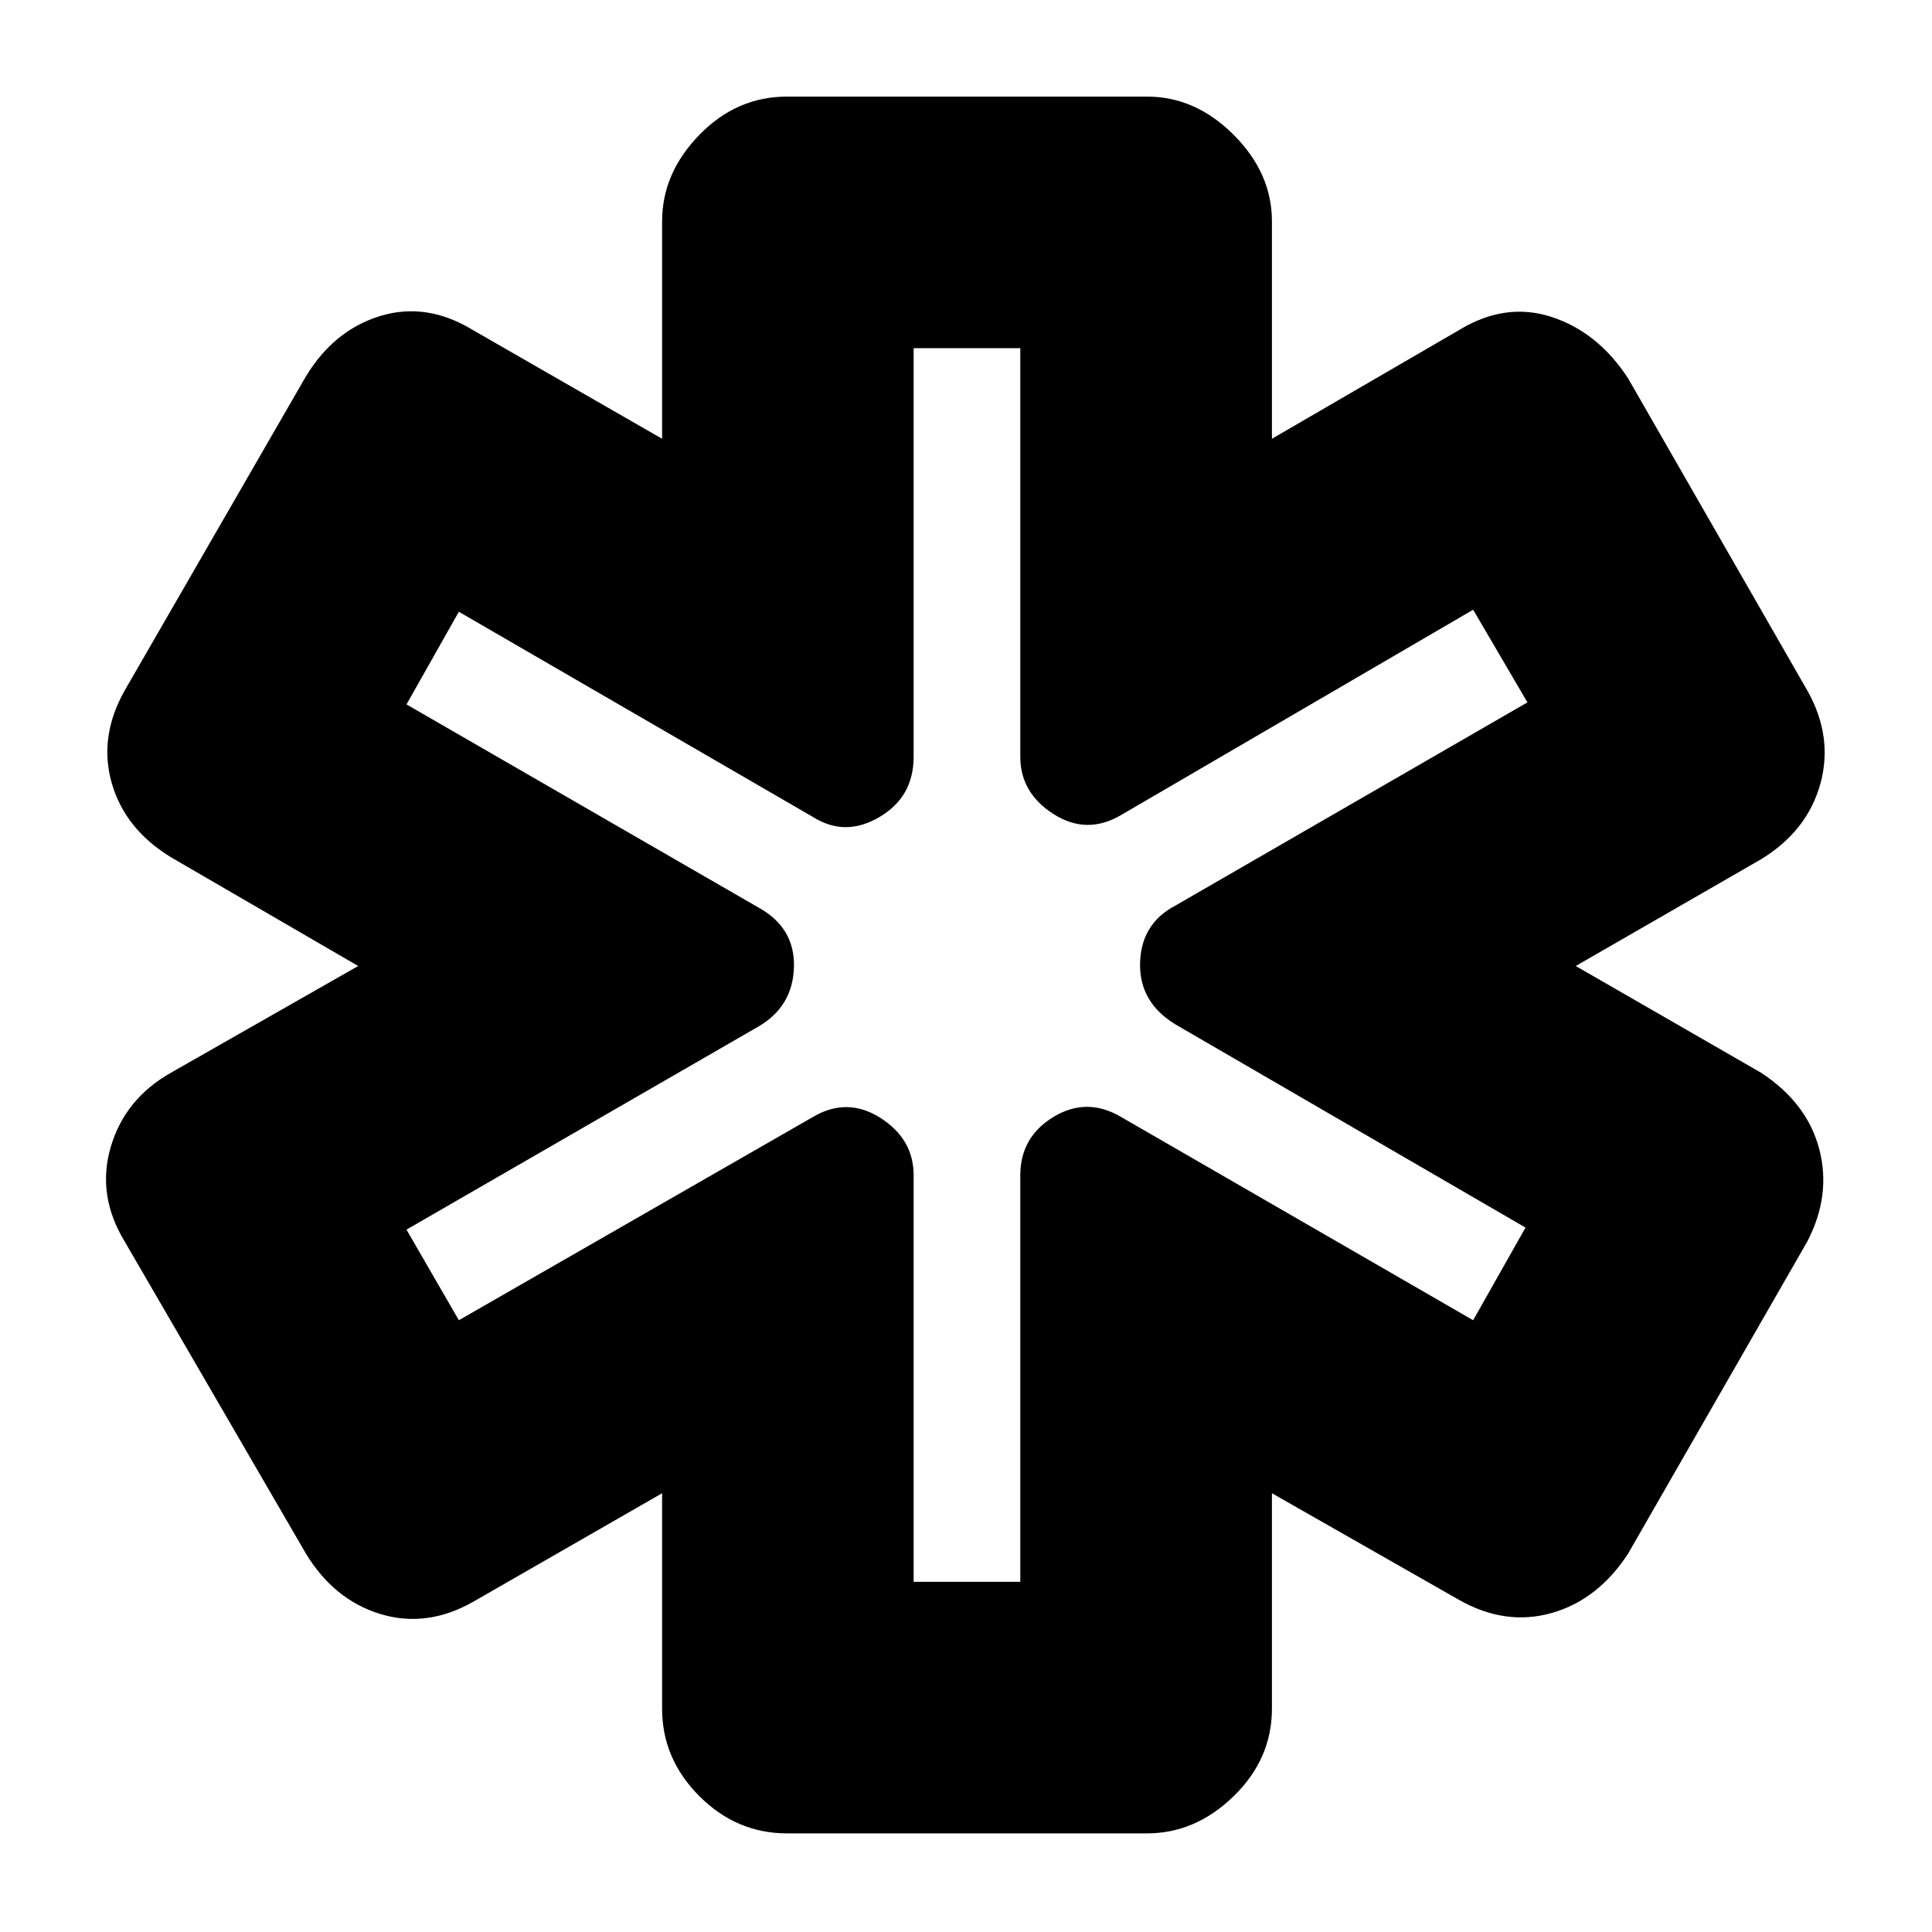 <svg xmlns="http://www.w3.org/2000/svg" height="20" width="20"><path d="M8.146 18.979q-.521 0-.906-.385-.386-.386-.386-.906v-2.23l-1.958 1.125q-.479.271-.959.125-.479-.146-.77-.625l-1.875-3.229q-.292-.479-.146-.979t.625-.771L3.708 10 1.771 8.875q-.479-.292-.615-.771-.135-.479.136-.958l1.875-3.25q.291-.479.77-.625.48-.146.959.146l1.958 1.125v-2.25q0-.5.386-.896Q7.625 1 8.146 1h3.729q.5 0 .896.396t.396.896v2.25l1.937-1.125q.479-.292.958-.136.48.157.792.636l1.854 3.229q.271.479.136.969-.136.489-.615.781L16.312 10l1.917 1.104q.479.313.604.792.125.479-.125.958l-1.854 3.229q-.312.479-.792.615-.479.135-.958-.136l-1.937-1.104v2.23q0 .52-.396.906-.396.385-.896.385Zm1.312-2.604h1.104v-4.208q0-.396.344-.605.344-.208.698 0l3.646 2.105.542-.959-3.625-2.104q-.375-.229-.365-.635.01-.407.365-.594l3.645-2.104-.562-.959-3.646 2.126q-.354.208-.698-.011t-.344-.594V3.604H9.458v4.229q0 .417-.354.625-.354.209-.687 0L4.75 6.333l-.542.959 3.646 2.104q.375.208.365.614-.011.407-.365.615l-3.646 2.104.542.938 3.667-2.105q.354-.208.698.011.343.219.343.594ZM10 10Z"/></svg>